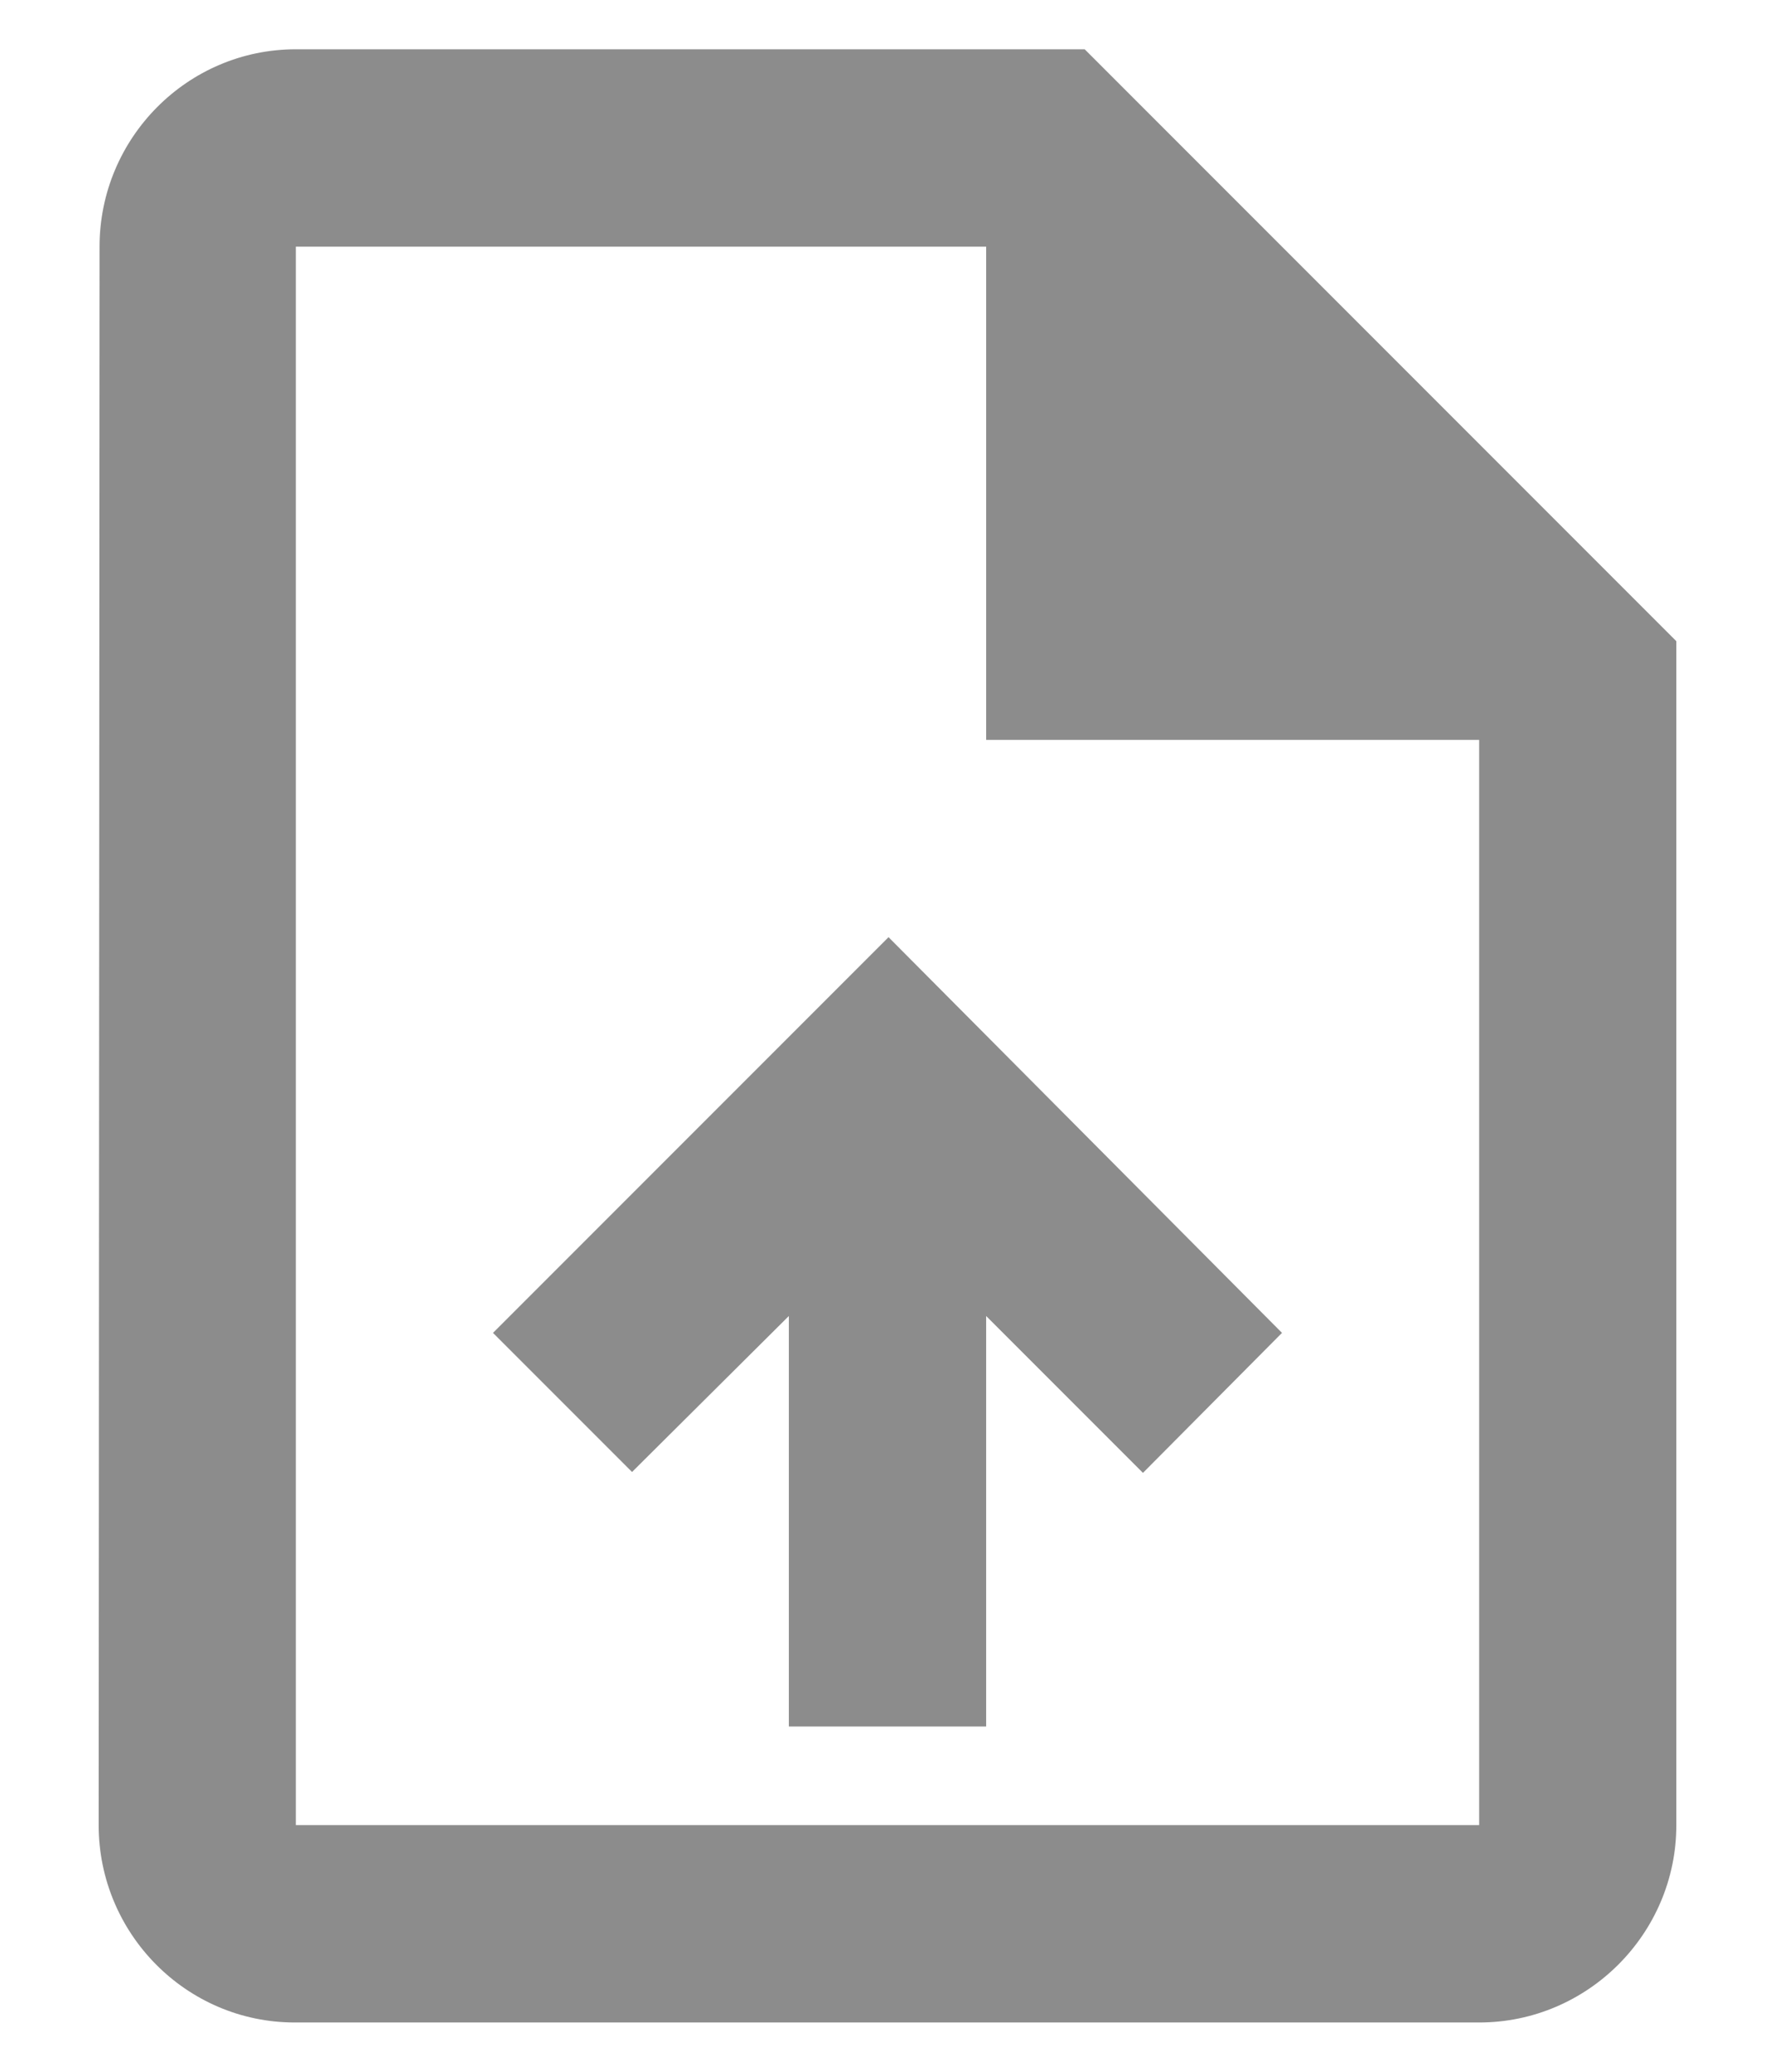 <svg width="12" height="14" viewBox="0 0 12 14" fill="none" xmlns="http://www.w3.org/2000/svg">
<path d="M7.333 0.333H2C1.267 0.333 0.673 0.933 0.673 1.667L0.667 12.333C0.667 13.067 1.26 13.667 1.993 13.667H10C10.733 13.667 11.333 13.067 11.333 12.333V4.333L7.333 0.333ZM10 12.333H2V1.667H6.667V5H10V12.333ZM3.333 9.007L4.273 9.947L5.333 8.893V11.667H6.667V8.893L7.727 9.953L8.667 9.007L6.007 6.333L3.333 9.007Z" fill="grey" fill-opacity="0.9"/>
</svg>
